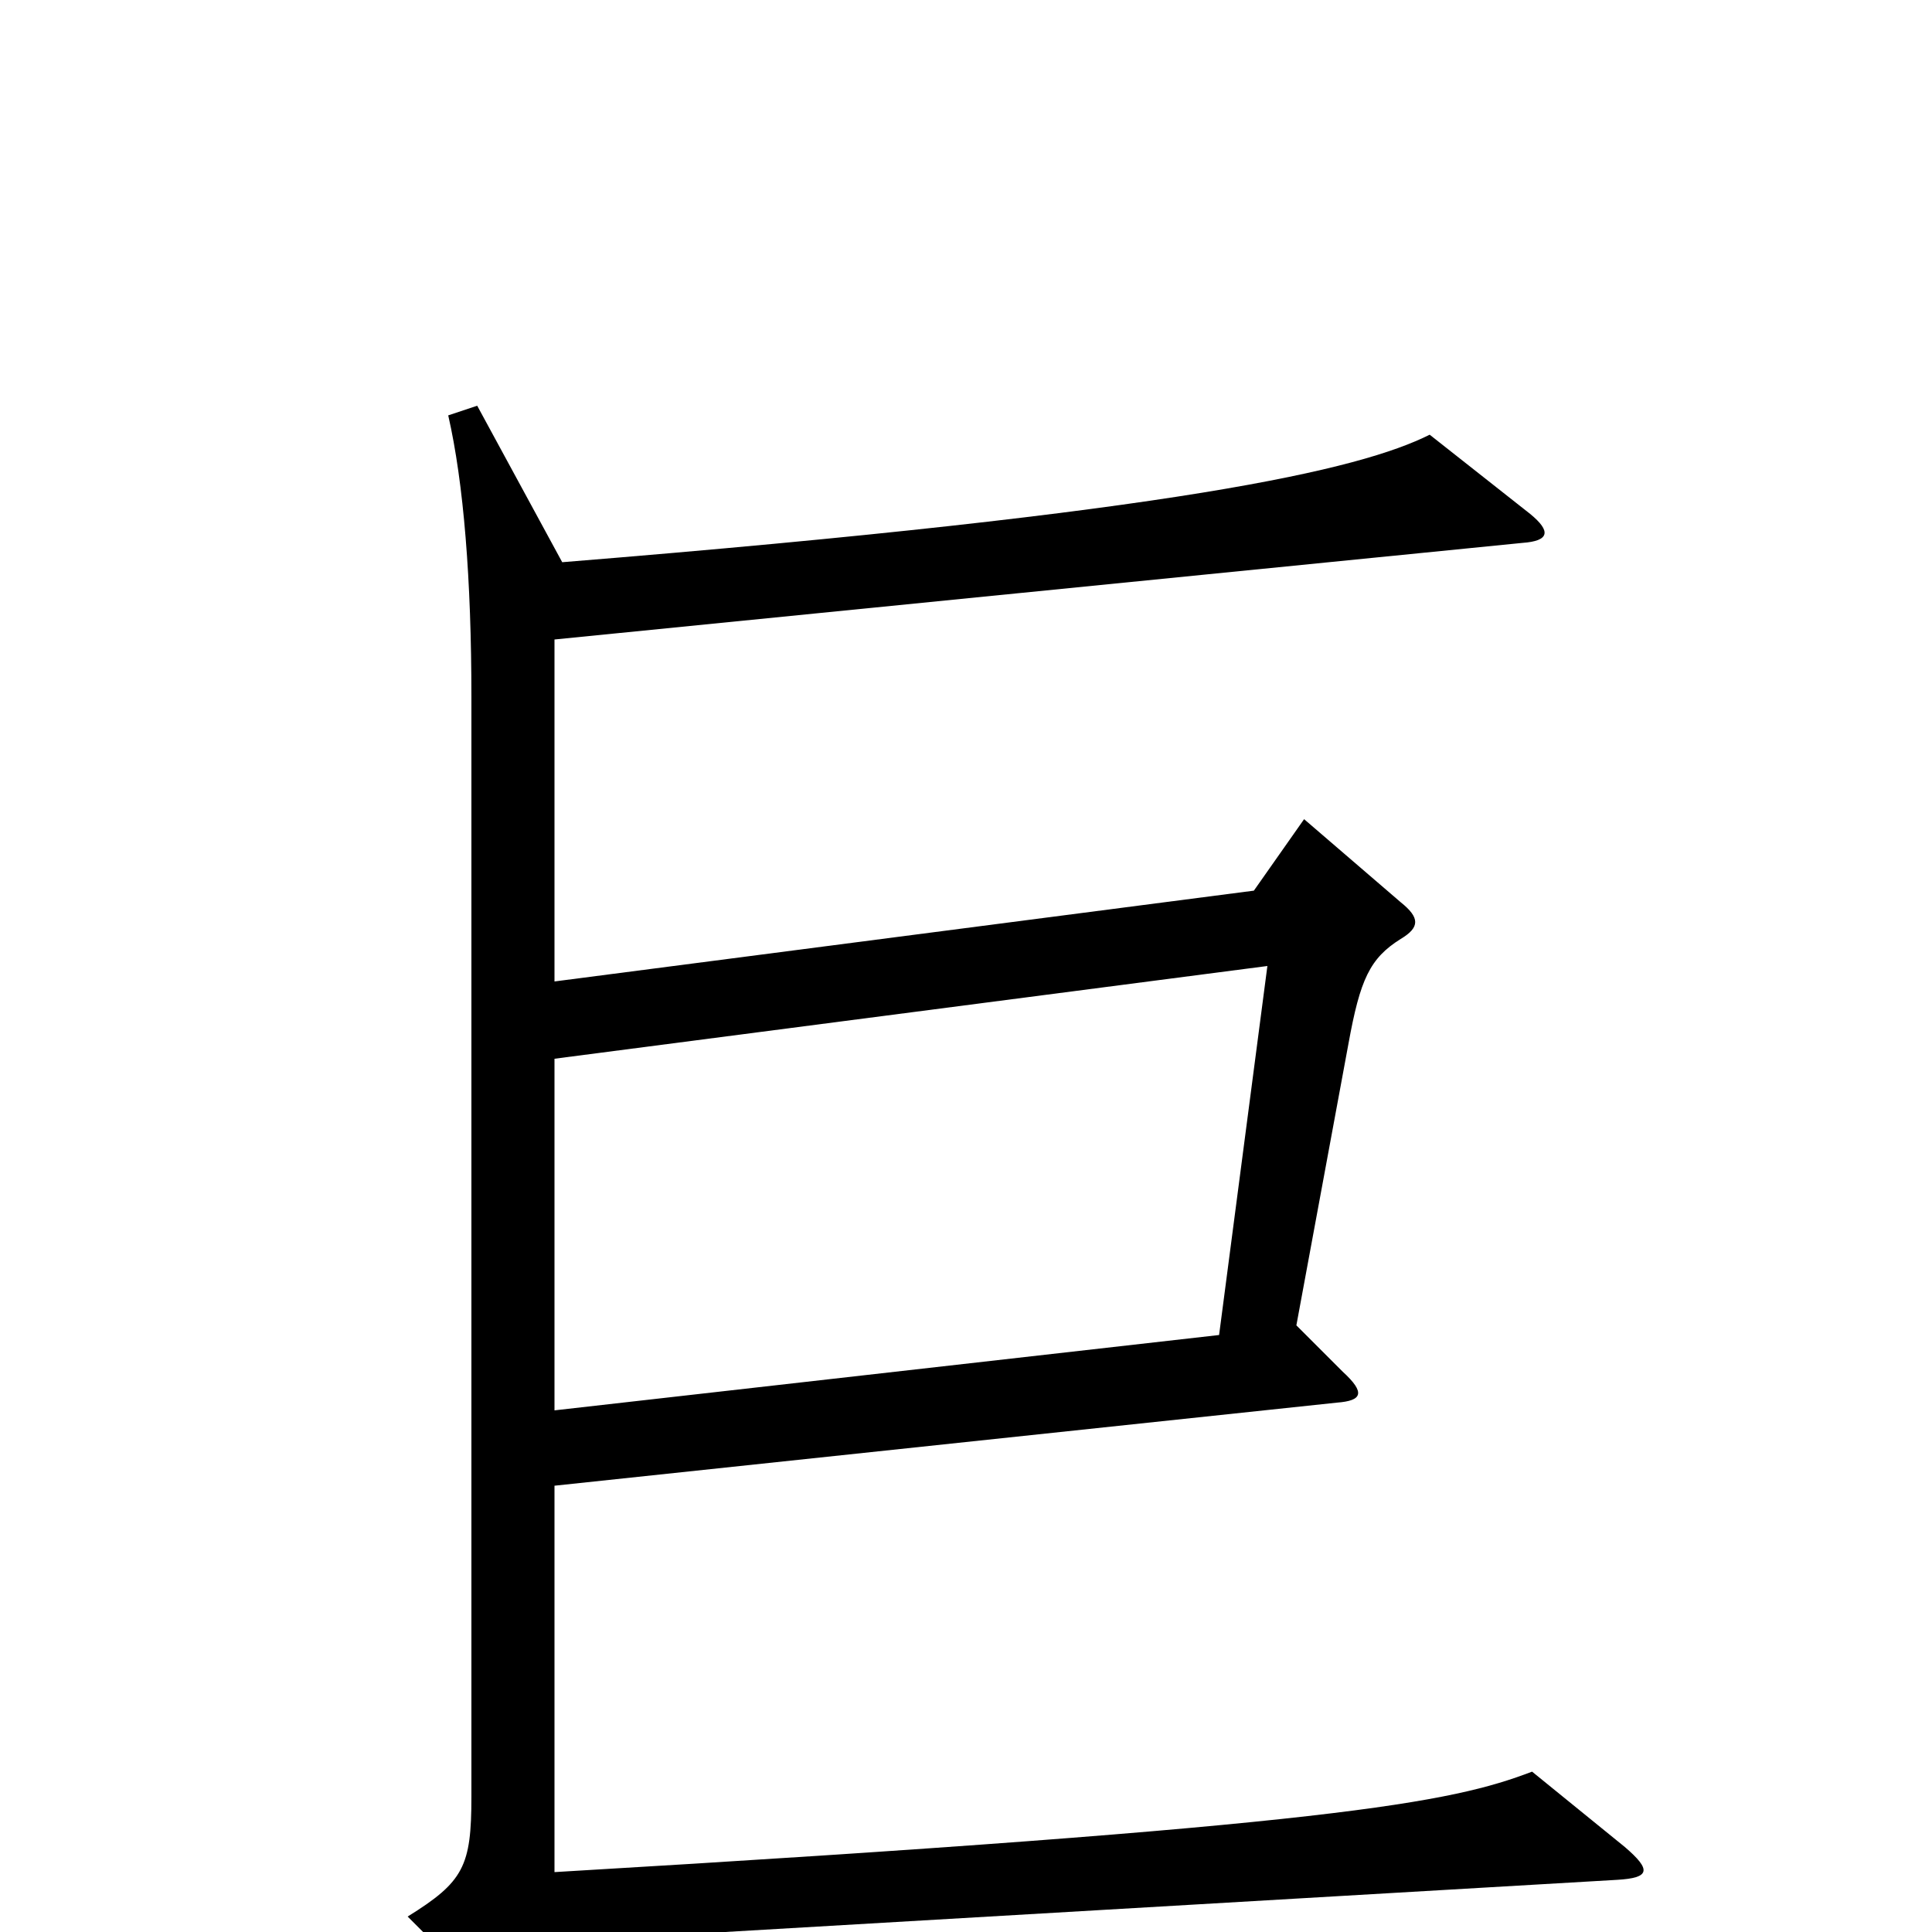 <svg xmlns="http://www.w3.org/2000/svg" viewBox="0 -1000 1000 1000">
	<path fill="#000000" d="M841 -44L793 -83C751 -67 694 -55 287 -31V-231L692 -274C705 -275 707 -279 695 -290L671 -314L698 -460C704 -493 709 -504 725 -514C735 -520 735 -525 725 -533L675 -576L649 -539L287 -492V-669L788 -719C802 -720 803 -725 792 -734L740 -775C704 -757 612 -735 291 -709L247 -790L232 -785C240 -750 244 -700 244 -639V-70C244 -34 240 -26 211 -8L249 30C254 35 259 36 264 27C275 11 291 5 341 2L837 -27C854 -28 855 -32 841 -44ZM656 -500L631 -309L287 -270V-452Z"/>
</svg>